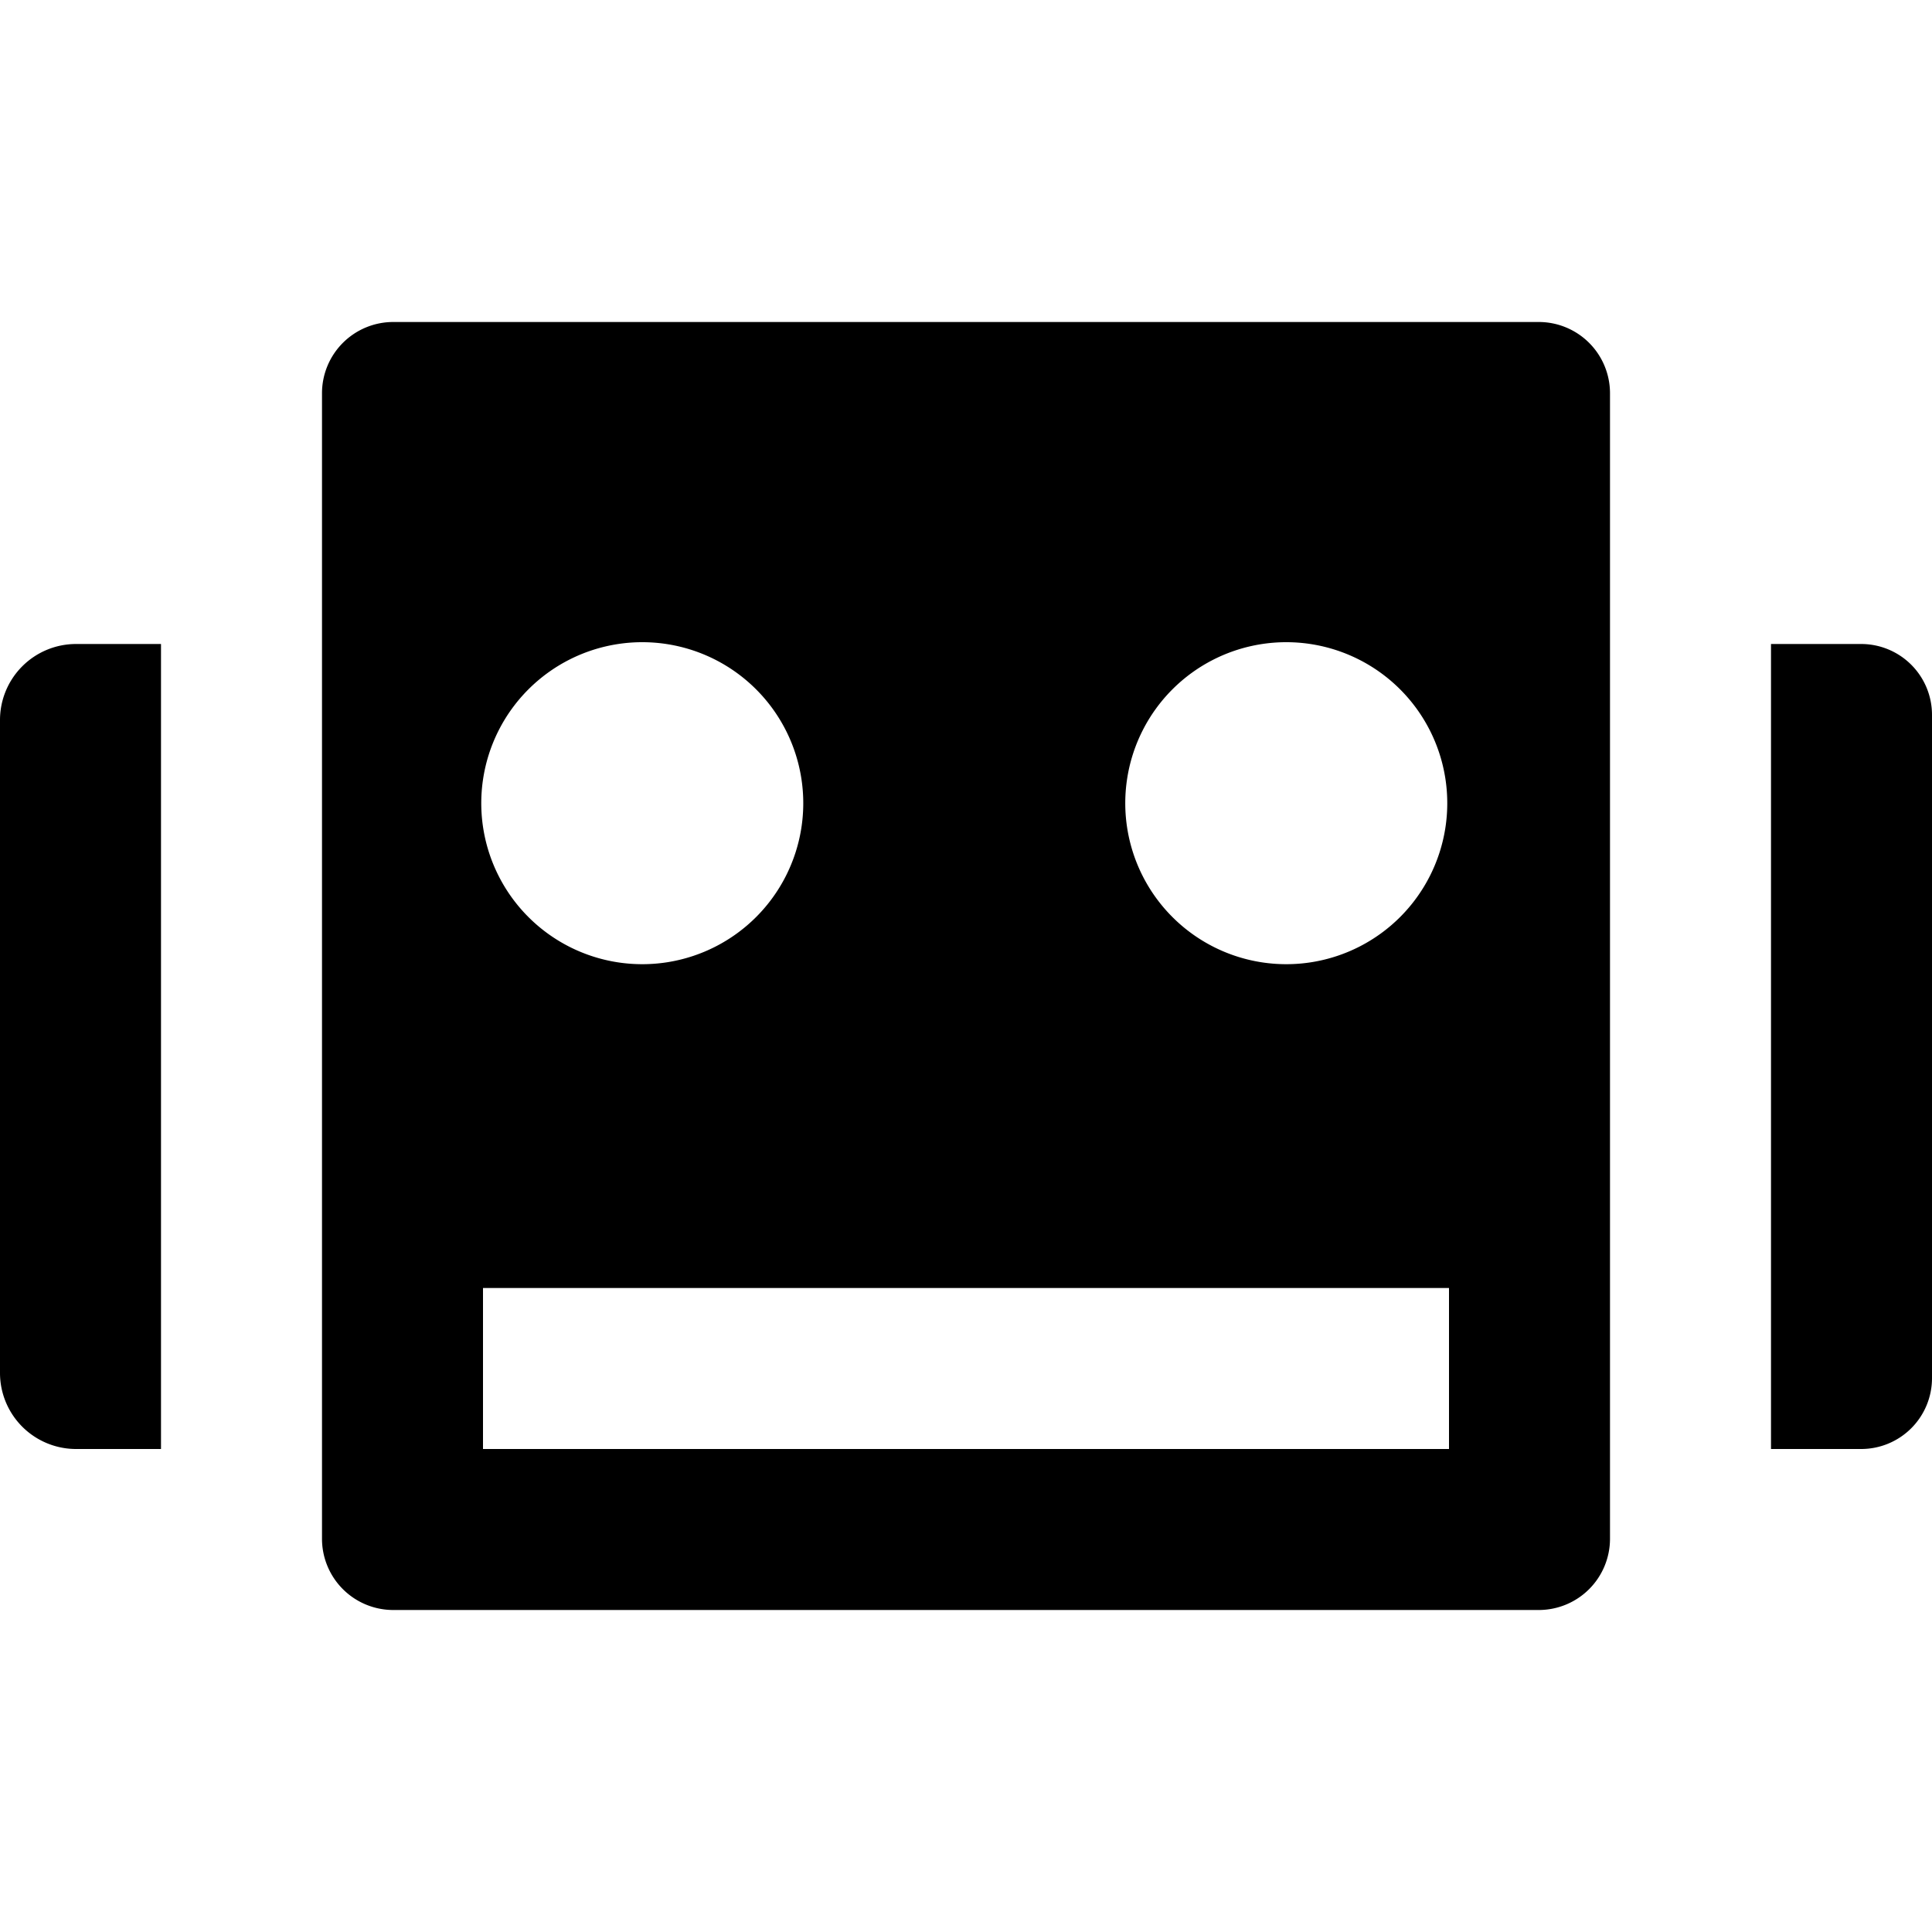 <svg id="fill" xmlns="http://www.w3.org/2000/svg" viewBox="0 0 48 48"><title>Filled_</title><path d="M1.89,16H4a0,0,0,0,1,0,0V36a0,0,0,0,1,0,0H1.89A1.89,1.89,0,0,1,0,34.11V17.89A1.89,1.89,0,0,1,1.89,16Z"/><path d="M44,16h2.24A1.76,1.76,0,0,1,48,17.76V34.24A1.76,1.76,0,0,1,46.24,36H44a0,0,0,0,1,0,0V16A0,0,0,0,1,44,16Z"/><path d="M8,9.77V38.23A1.77,1.77,0,0,0,9.77,40H38.23A1.77,1.77,0,0,0,40,38.23V9.77A1.77,1.77,0,0,0,38.23,8H9.77A1.77,1.77,0,0,0,8,9.77ZM31.36,16A4,4,0,1,1,28,19.37,4,4,0,0,1,31.36,16Zm-16,0A4,4,0,1,1,12,19.37,4,4,0,0,1,15.36,16ZM36,36H12V32H36v4Z"/></svg>